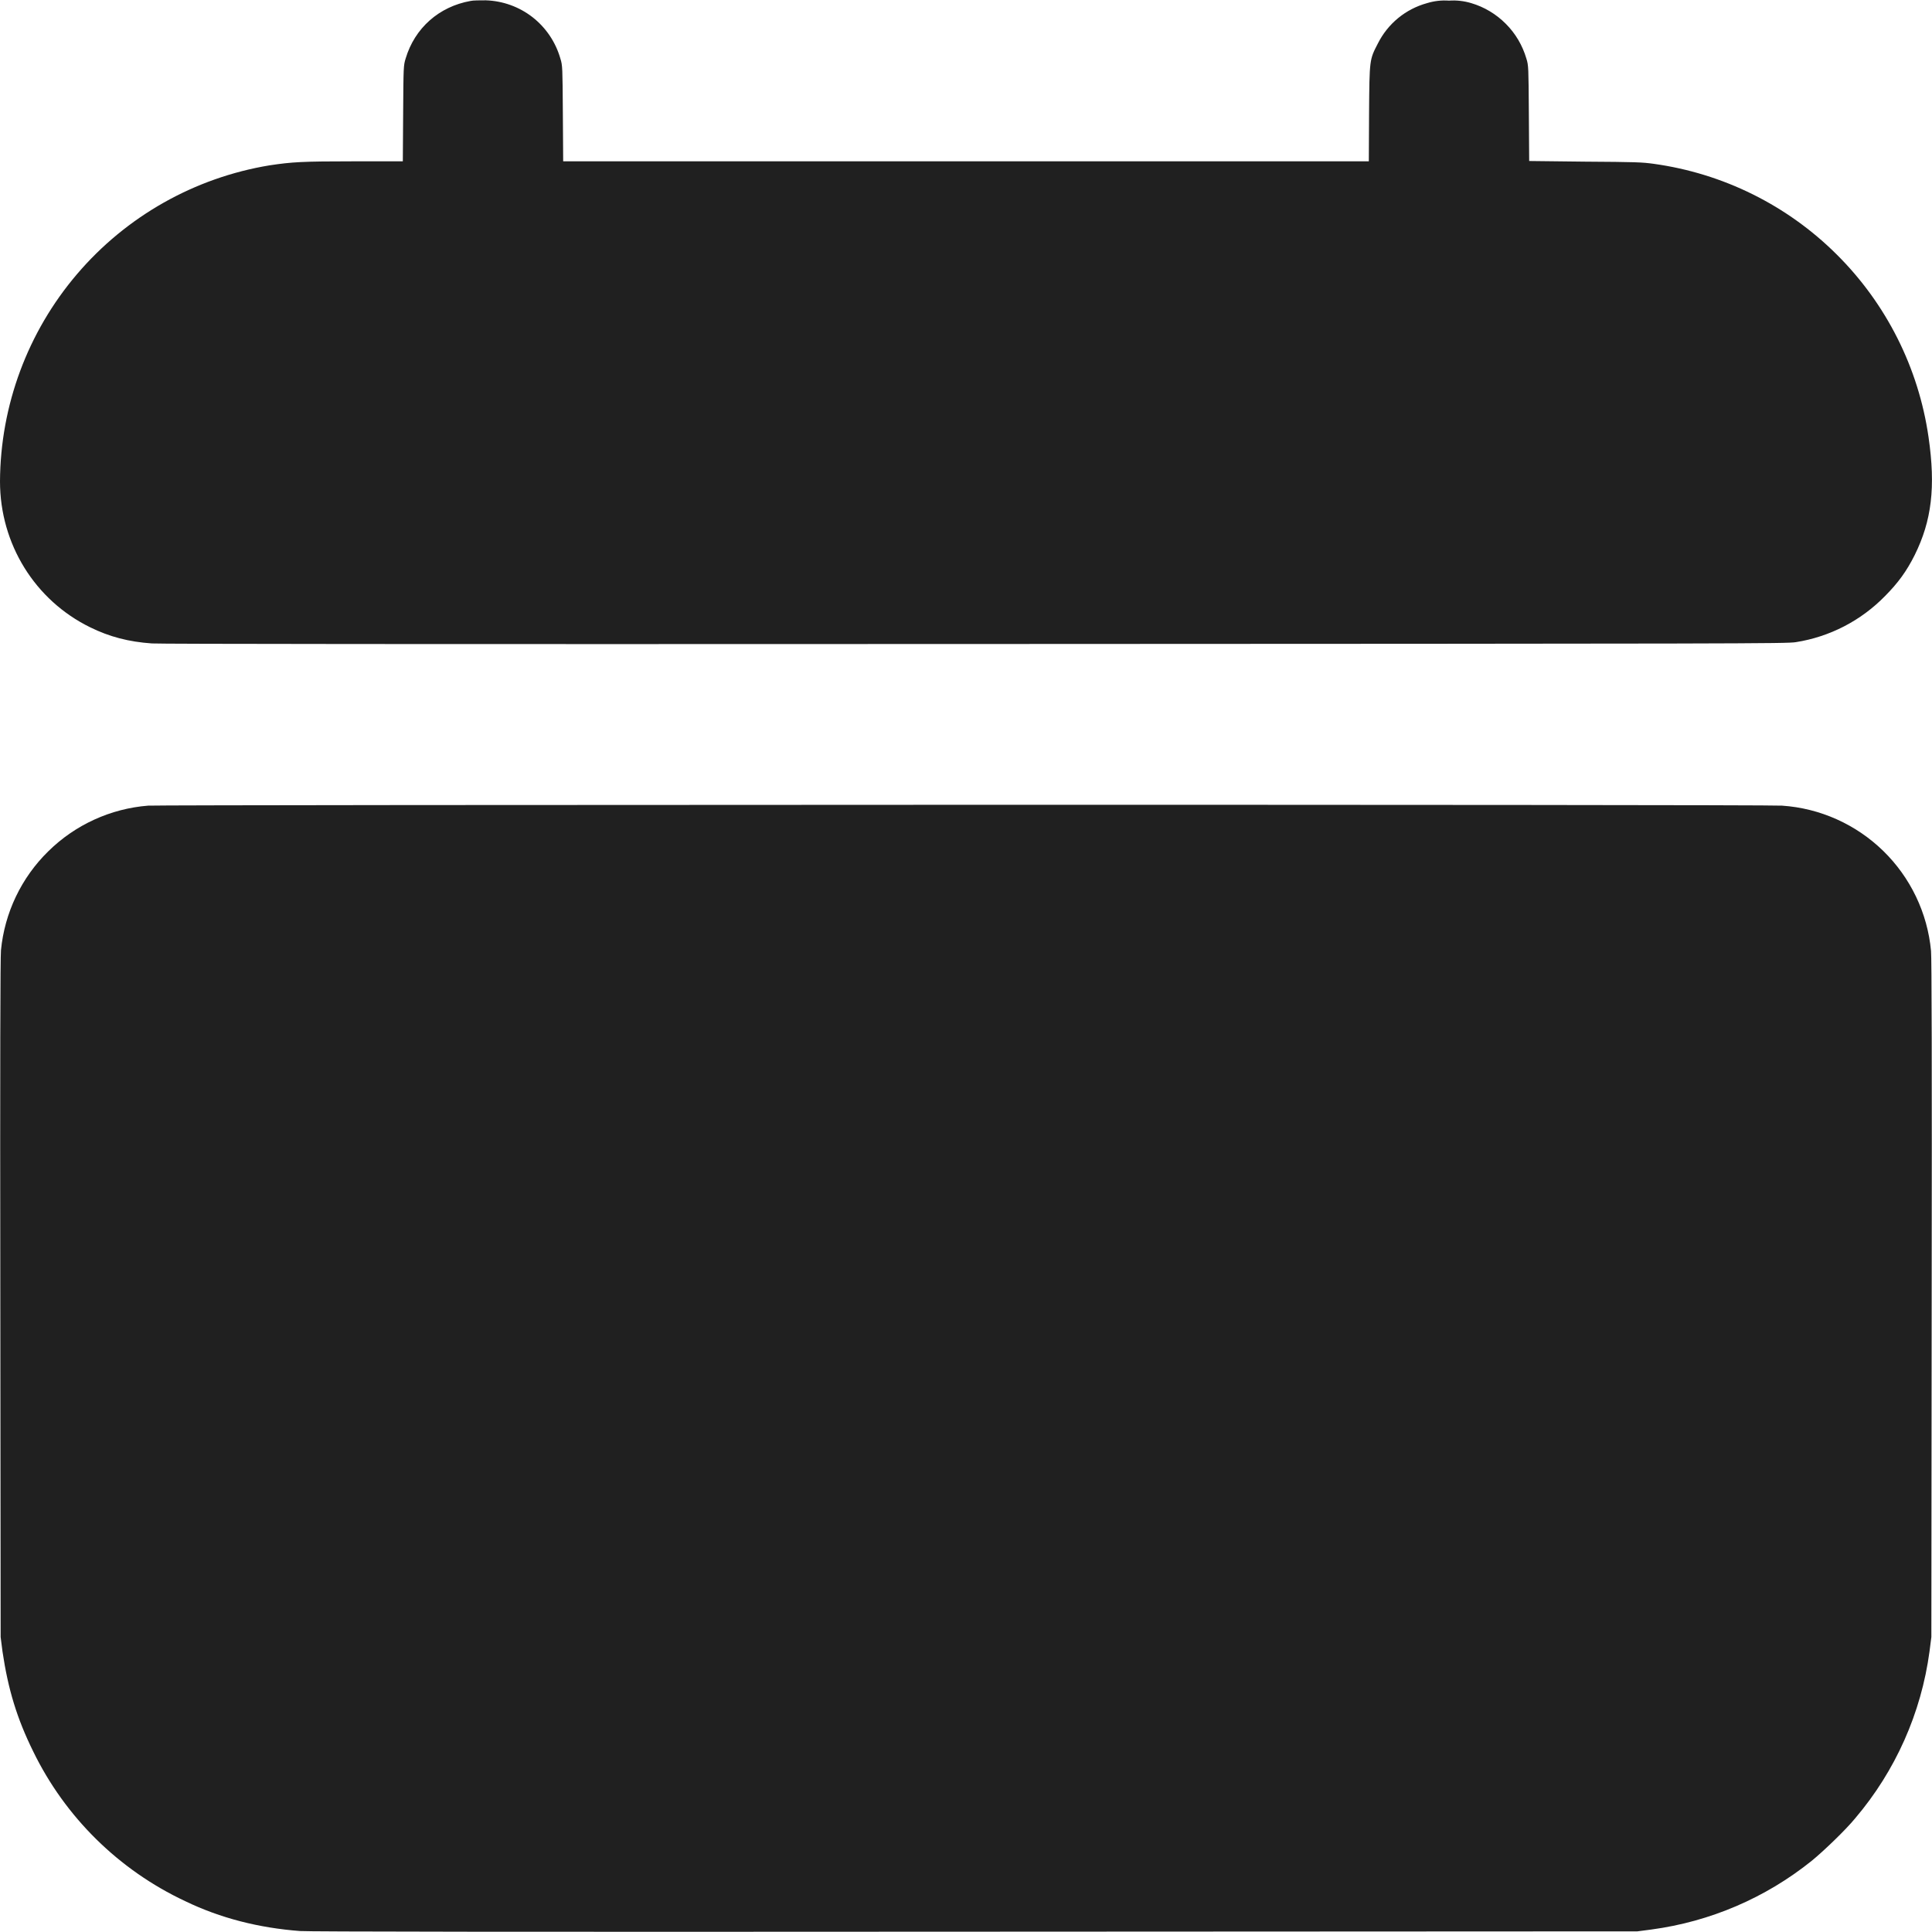 <svg width="24" height="24" viewBox="0 0 24 24" fill="none" xmlns="http://www.w3.org/2000/svg">
<g clip-path="url(#clip0_2064_20433)">
<path d="M5.844 0.012C5.454 0.082 5.152 0.348 5.039 0.727C5.012 0.813 5.012 0.832 5.008 1.41L5.004 2.004H4.398C3.754 2.004 3.628 2.012 3.348 2.054C2.416 2.208 1.569 2.687 0.957 3.405C0.344 4.124 0.005 5.036 0 5.98C0 6.758 0.434 7.457 1.121 7.793C1.359 7.91 1.598 7.973 1.887 7.993C2.016 8 5.059 8.003 12.129 8C21.734 7.996 22.195 7.996 22.309 7.977C22.729 7.911 23.116 7.711 23.414 7.407C23.578 7.242 23.684 7.097 23.785 6.895C23.996 6.469 24.047 6.051 23.957 5.43C23.833 4.57 23.433 3.774 22.817 3.162C22.202 2.549 21.403 2.154 20.543 2.035C20.398 2.015 20.32 2.012 19.691 2.008L18.996 2L18.992 1.41C18.988 0.832 18.988 0.813 18.961 0.727C18.913 0.564 18.826 0.416 18.706 0.296C18.587 0.176 18.439 0.087 18.277 0.039C18.187 0.012 18.093 0.001 18 0.008C17.908 0.001 17.815 0.012 17.727 0.039C17.596 0.075 17.474 0.138 17.369 0.224C17.264 0.31 17.178 0.418 17.117 0.539C17.012 0.742 17.012 0.734 17.007 1.41L17.004 2.004H6.996L6.992 1.41C6.988 0.832 6.988 0.813 6.961 0.727C6.903 0.524 6.782 0.344 6.616 0.214C6.449 0.084 6.246 0.011 6.035 0.004C5.961 0.004 5.875 0.004 5.844 0.012ZM1.84 10.008C1.373 10.045 0.934 10.246 0.6 10.575C0.265 10.903 0.057 11.339 0.012 11.805C0.004 11.898 0 13.12 0.004 16.137L0.008 20.336L0.031 20.516C0.101 20.988 0.211 21.348 0.411 21.754C0.809 22.573 1.476 23.23 2.301 23.617C2.738 23.828 3.215 23.949 3.727 23.988C3.847 23.996 6.313 24 12.117 23.996L20.34 23.992L20.516 23.969C21.244 23.871 21.931 23.577 22.504 23.117C22.648 23 22.93 22.73 23.047 22.586C23.546 21.999 23.866 21.28 23.969 20.516L23.992 20.336L23.996 16.141C24 13.176 23.996 11.906 23.988 11.813C23.944 11.341 23.733 10.901 23.394 10.57C23.055 10.24 22.61 10.04 22.137 10.008C21.961 9.992 2.027 9.996 1.84 10.008Z" fill="#202020"/>
</g>
<defs>
<clipPath id="clip0_2064_20433">
<rect width="24" height="24" fill="white"/>
</clipPath>
</defs>
</svg>
